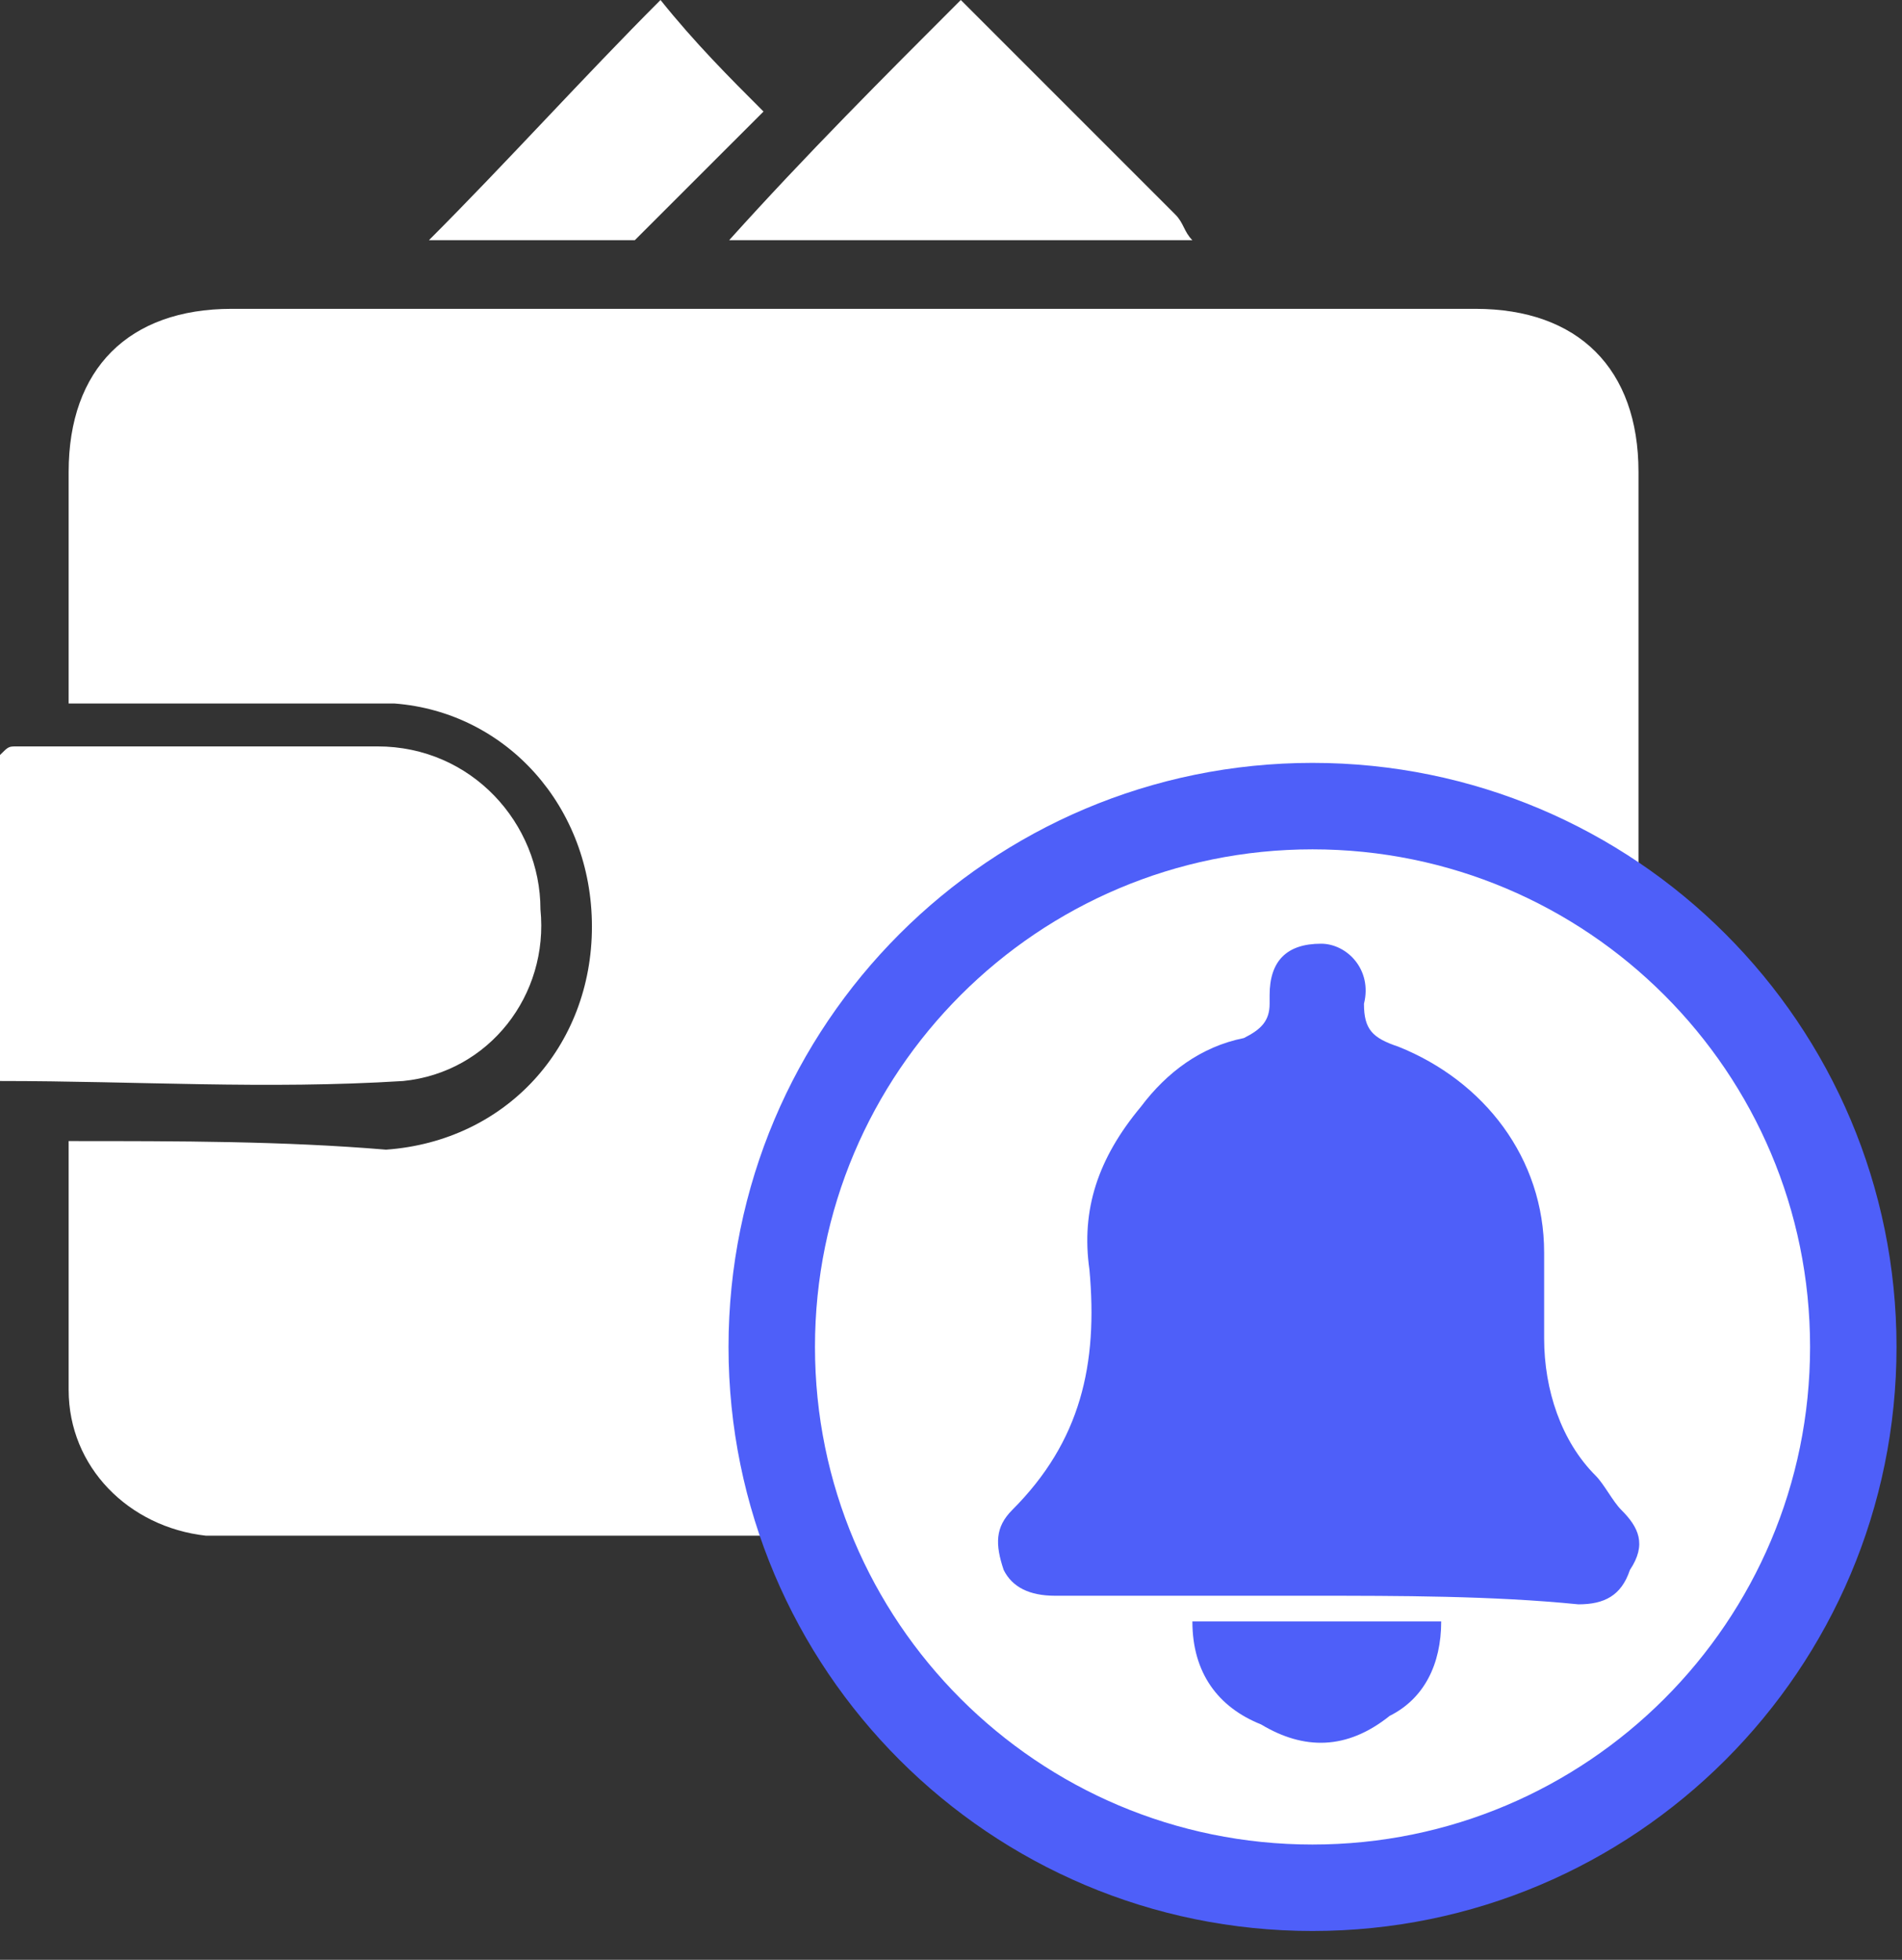 <svg width="33" height="34" viewBox="0 0 33 34" fill="none" xmlns="http://www.w3.org/2000/svg">
<rect x="0" y="0" width="33" height="34" fill="#333333" stroke="none"/>
<path d="M1.191 19.796C1.191 21.433 1.191 22.772 1.191 24.112C1.191 25.451 2.233 26.493 3.572 26.642C8.484 26.642 13.246 26.642 18.158 26.642C17.86 23.666 18.753 21.284 20.837 19.349C22.921 17.414 25.451 16.968 28.428 17.414C28.428 17.117 28.428 16.968 28.428 16.67C28.428 13.842 28.428 11.014 28.428 8.186C28.428 6.4 27.386 5.358 25.6 5.358C18.456 5.358 11.163 5.358 4.019 5.358C2.233 5.358 1.191 6.4 1.191 8.186C1.191 9.526 1.191 10.717 1.191 12.205C2.233 12.205 3.126 12.205 4.019 12.205C4.912 12.205 5.953 12.205 6.847 12.205C8.781 12.354 10.27 13.991 10.27 16.075C10.27 18.159 8.781 19.796 6.698 19.945C4.912 19.796 3.126 19.796 1.191 19.796Z" fill="white"/>
<path d="M0.298 12.949C2.381 12.949 4.465 12.949 6.549 12.949C8.186 12.949 9.377 14.289 9.377 15.777C9.526 17.265 8.484 18.605 6.995 18.754C4.614 18.903 2.381 18.754 0 18.754C0 16.819 0 14.884 0 13.098C0.149 12.949 0.149 12.949 0.298 12.949Z" fill="white"/>
<path d="M20.688 4.167C20.54 4.019 20.54 3.87 20.391 3.721C19.2 2.53 17.86 1.191 16.67 0C15.33 1.34 13.991 2.679 12.651 4.167C15.181 4.167 17.86 4.167 20.688 4.167Z" fill="white"/>
<path d="M11.46 0C10.121 1.34 8.781 2.828 7.442 4.167H11.014L13.247 1.935C12.651 1.34 12.056 0.744 11.46 0Z" fill="white"/>
<path d="M22.772 32.75C27.954 32.75 32.155 28.549 32.155 23.367C32.155 18.186 27.954 13.985 22.772 13.985C17.59 13.985 13.39 18.186 13.39 23.367C13.39 28.549 17.59 32.75 22.772 32.75Z" fill="white" stroke="#4E5FF9" stroke-width="1.5"/>
<path d="M22.772 27.684C21.284 27.684 19.795 27.684 18.307 27.684C17.86 27.684 17.563 27.535 17.414 27.237C17.265 26.791 17.265 26.493 17.563 26.195C18.753 25.005 19.051 23.665 18.902 22.028C18.753 20.986 19.051 20.093 19.795 19.2C20.242 18.605 20.837 18.158 21.581 18.009C21.879 17.86 22.028 17.712 22.028 17.414V17.265C22.028 16.67 22.326 16.372 22.921 16.372C23.367 16.372 23.814 16.819 23.665 17.414C23.665 17.86 23.814 18.009 24.261 18.158C25.749 18.753 26.791 20.093 26.791 21.73C26.791 22.177 26.791 22.772 26.791 23.219C26.791 24.112 27.088 25.005 27.684 25.6C27.833 25.749 27.981 26.047 28.13 26.195C28.428 26.493 28.577 26.791 28.279 27.237C28.13 27.684 27.833 27.833 27.386 27.833C25.898 27.684 24.261 27.684 22.772 27.684Z" fill="#4E5FF9"/>
<path d="M20.688 28.13C22.177 28.13 23.516 28.13 25.005 28.13C25.005 28.875 24.707 29.47 24.111 29.768C23.367 30.363 22.623 30.363 21.879 29.916C21.135 29.619 20.688 29.023 20.688 28.13Z" fill="#4E5FF9"/>
</svg>
